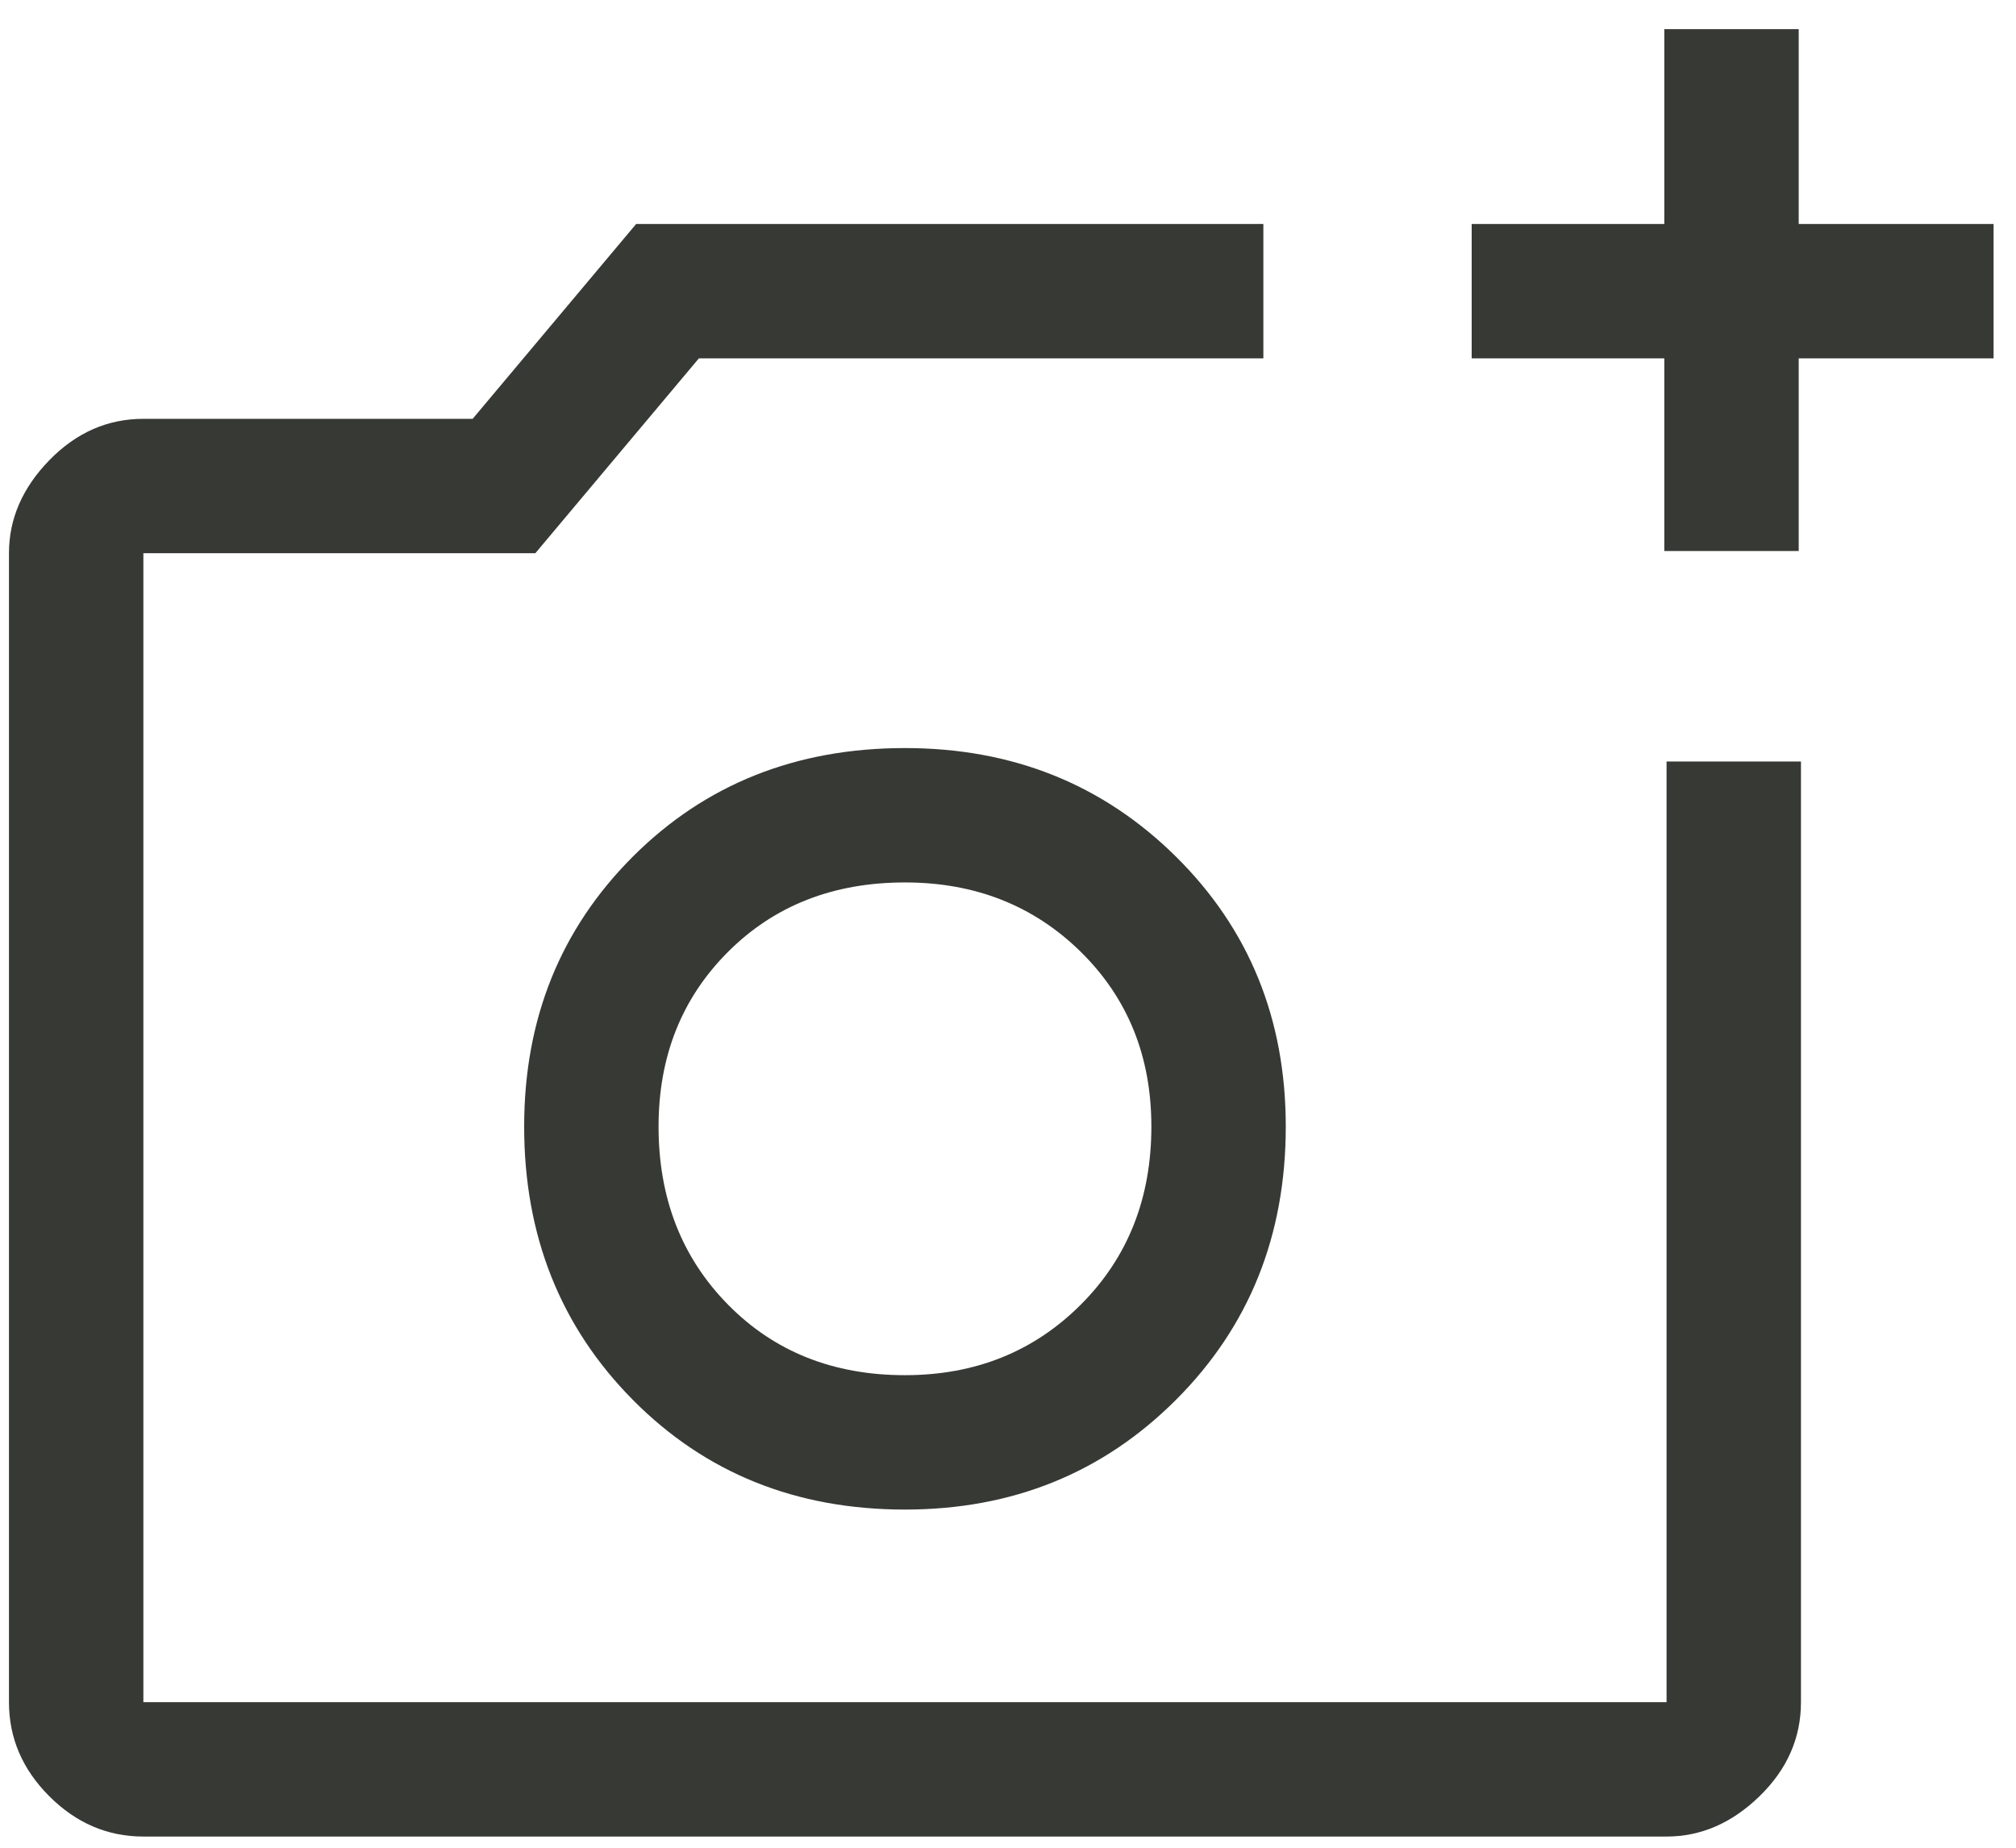 <svg width="60" height="55" viewBox="0 0 60 55" fill="none" xmlns="http://www.w3.org/2000/svg">
<path d="M49.533 16.401V10.667H43.8V6.667H49.533V0.867H53.533V6.667H59.333V10.667H53.533V16.401H49.533ZM4.267 54.667C3.2 54.667 2.267 54.267 1.467 53.467C0.667 52.667 0.267 51.734 0.267 50.667V16.467C0.267 15.445 0.667 14.523 1.467 13.7C2.267 12.878 3.2 12.467 4.267 12.467H14.067L18.933 6.667H37.6V10.667H20.8L15.933 16.467H4.267V50.667H49.6V22.667H53.6V50.667C53.6 51.734 53.189 52.667 52.367 53.467C51.544 54.267 50.622 54.667 49.6 54.667H4.267ZM26.933 44.934C30.133 44.934 32.822 43.845 35 41.667C37.178 39.489 38.267 36.778 38.267 33.534C38.267 30.334 37.178 27.656 35 25.5C32.822 23.345 30.133 22.267 26.933 22.267C23.689 22.267 20.989 23.345 18.833 25.5C16.678 27.656 15.6 30.334 15.6 33.534C15.6 36.778 16.678 39.489 18.833 41.667C20.989 43.845 23.689 44.934 26.933 44.934ZM26.933 40.934C24.8 40.934 23.044 40.234 21.667 38.834C20.289 37.434 19.6 35.667 19.6 33.534C19.6 31.445 20.289 29.712 21.667 28.334C23.044 26.956 24.8 26.267 26.933 26.267C29.022 26.267 30.767 26.956 32.167 28.334C33.567 29.712 34.267 31.445 34.267 33.534C34.267 35.667 33.567 37.434 32.167 38.834C30.767 40.234 29.022 40.934 26.933 40.934Z" fill="#373935"/>
</svg>
